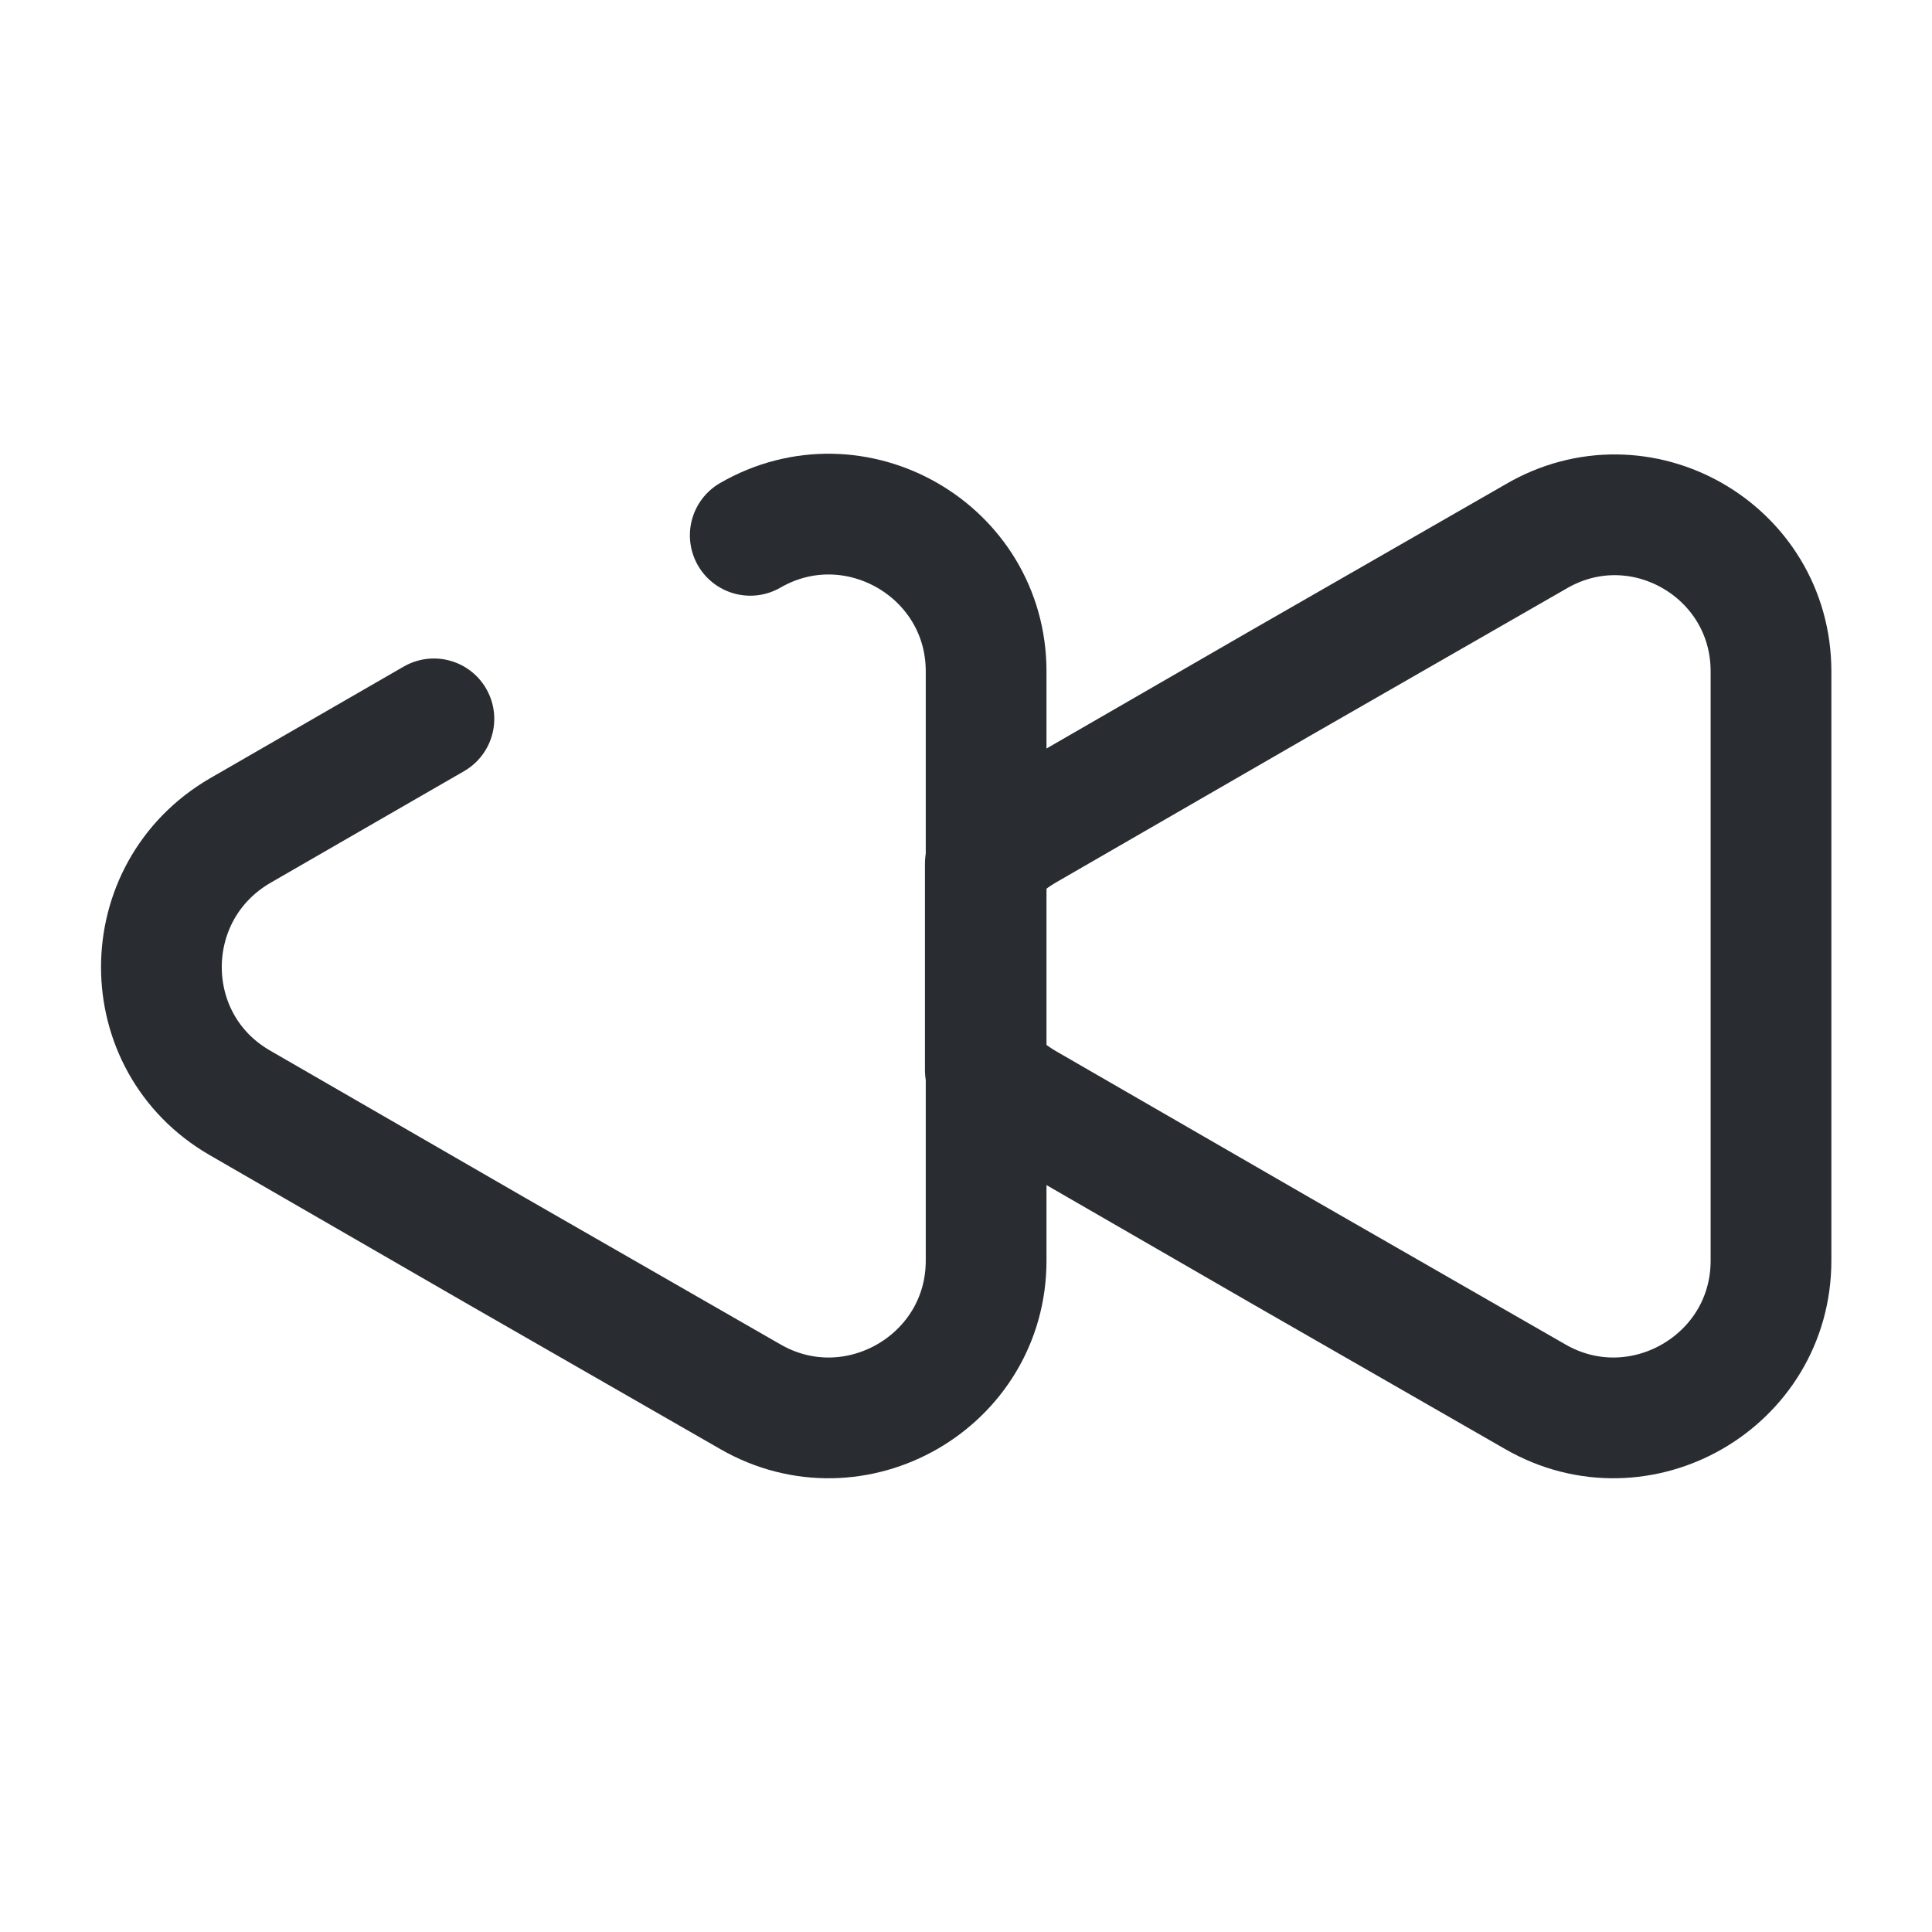 <svg width="24" height="24" viewBox="0 0 24 24" fill="none" xmlns="http://www.w3.org/2000/svg">
<path d="M22 8.34V15.66C22 17.16 20.37 18.1 19.07 17.35L15.9 15.53L12.73 13.7C12.53 13.58 12.37 13.45 12.24 13.29V10.73C12.37 10.57 12.53 10.44 12.73 10.32L15.9 8.49L19.07 6.67C20.37 5.9 22 6.84 22 8.34Z" stroke="#292D32" stroke-width="1.5" stroke-linecap="round" stroke-linejoin="round"/>
<path d="M9.32 6.65C10.62 5.9 12.25 6.84 12.25 8.34V15.66C12.25 17.16 10.62 18.1 9.32 17.35L6.15 15.53L2.98 13.7C1.68 12.95 1.68 11.08 2.98 10.32L5.39 8.93" stroke="#292D32" stroke-width="1.5" stroke-linecap="round" stroke-linejoin="round"/>
</svg>
